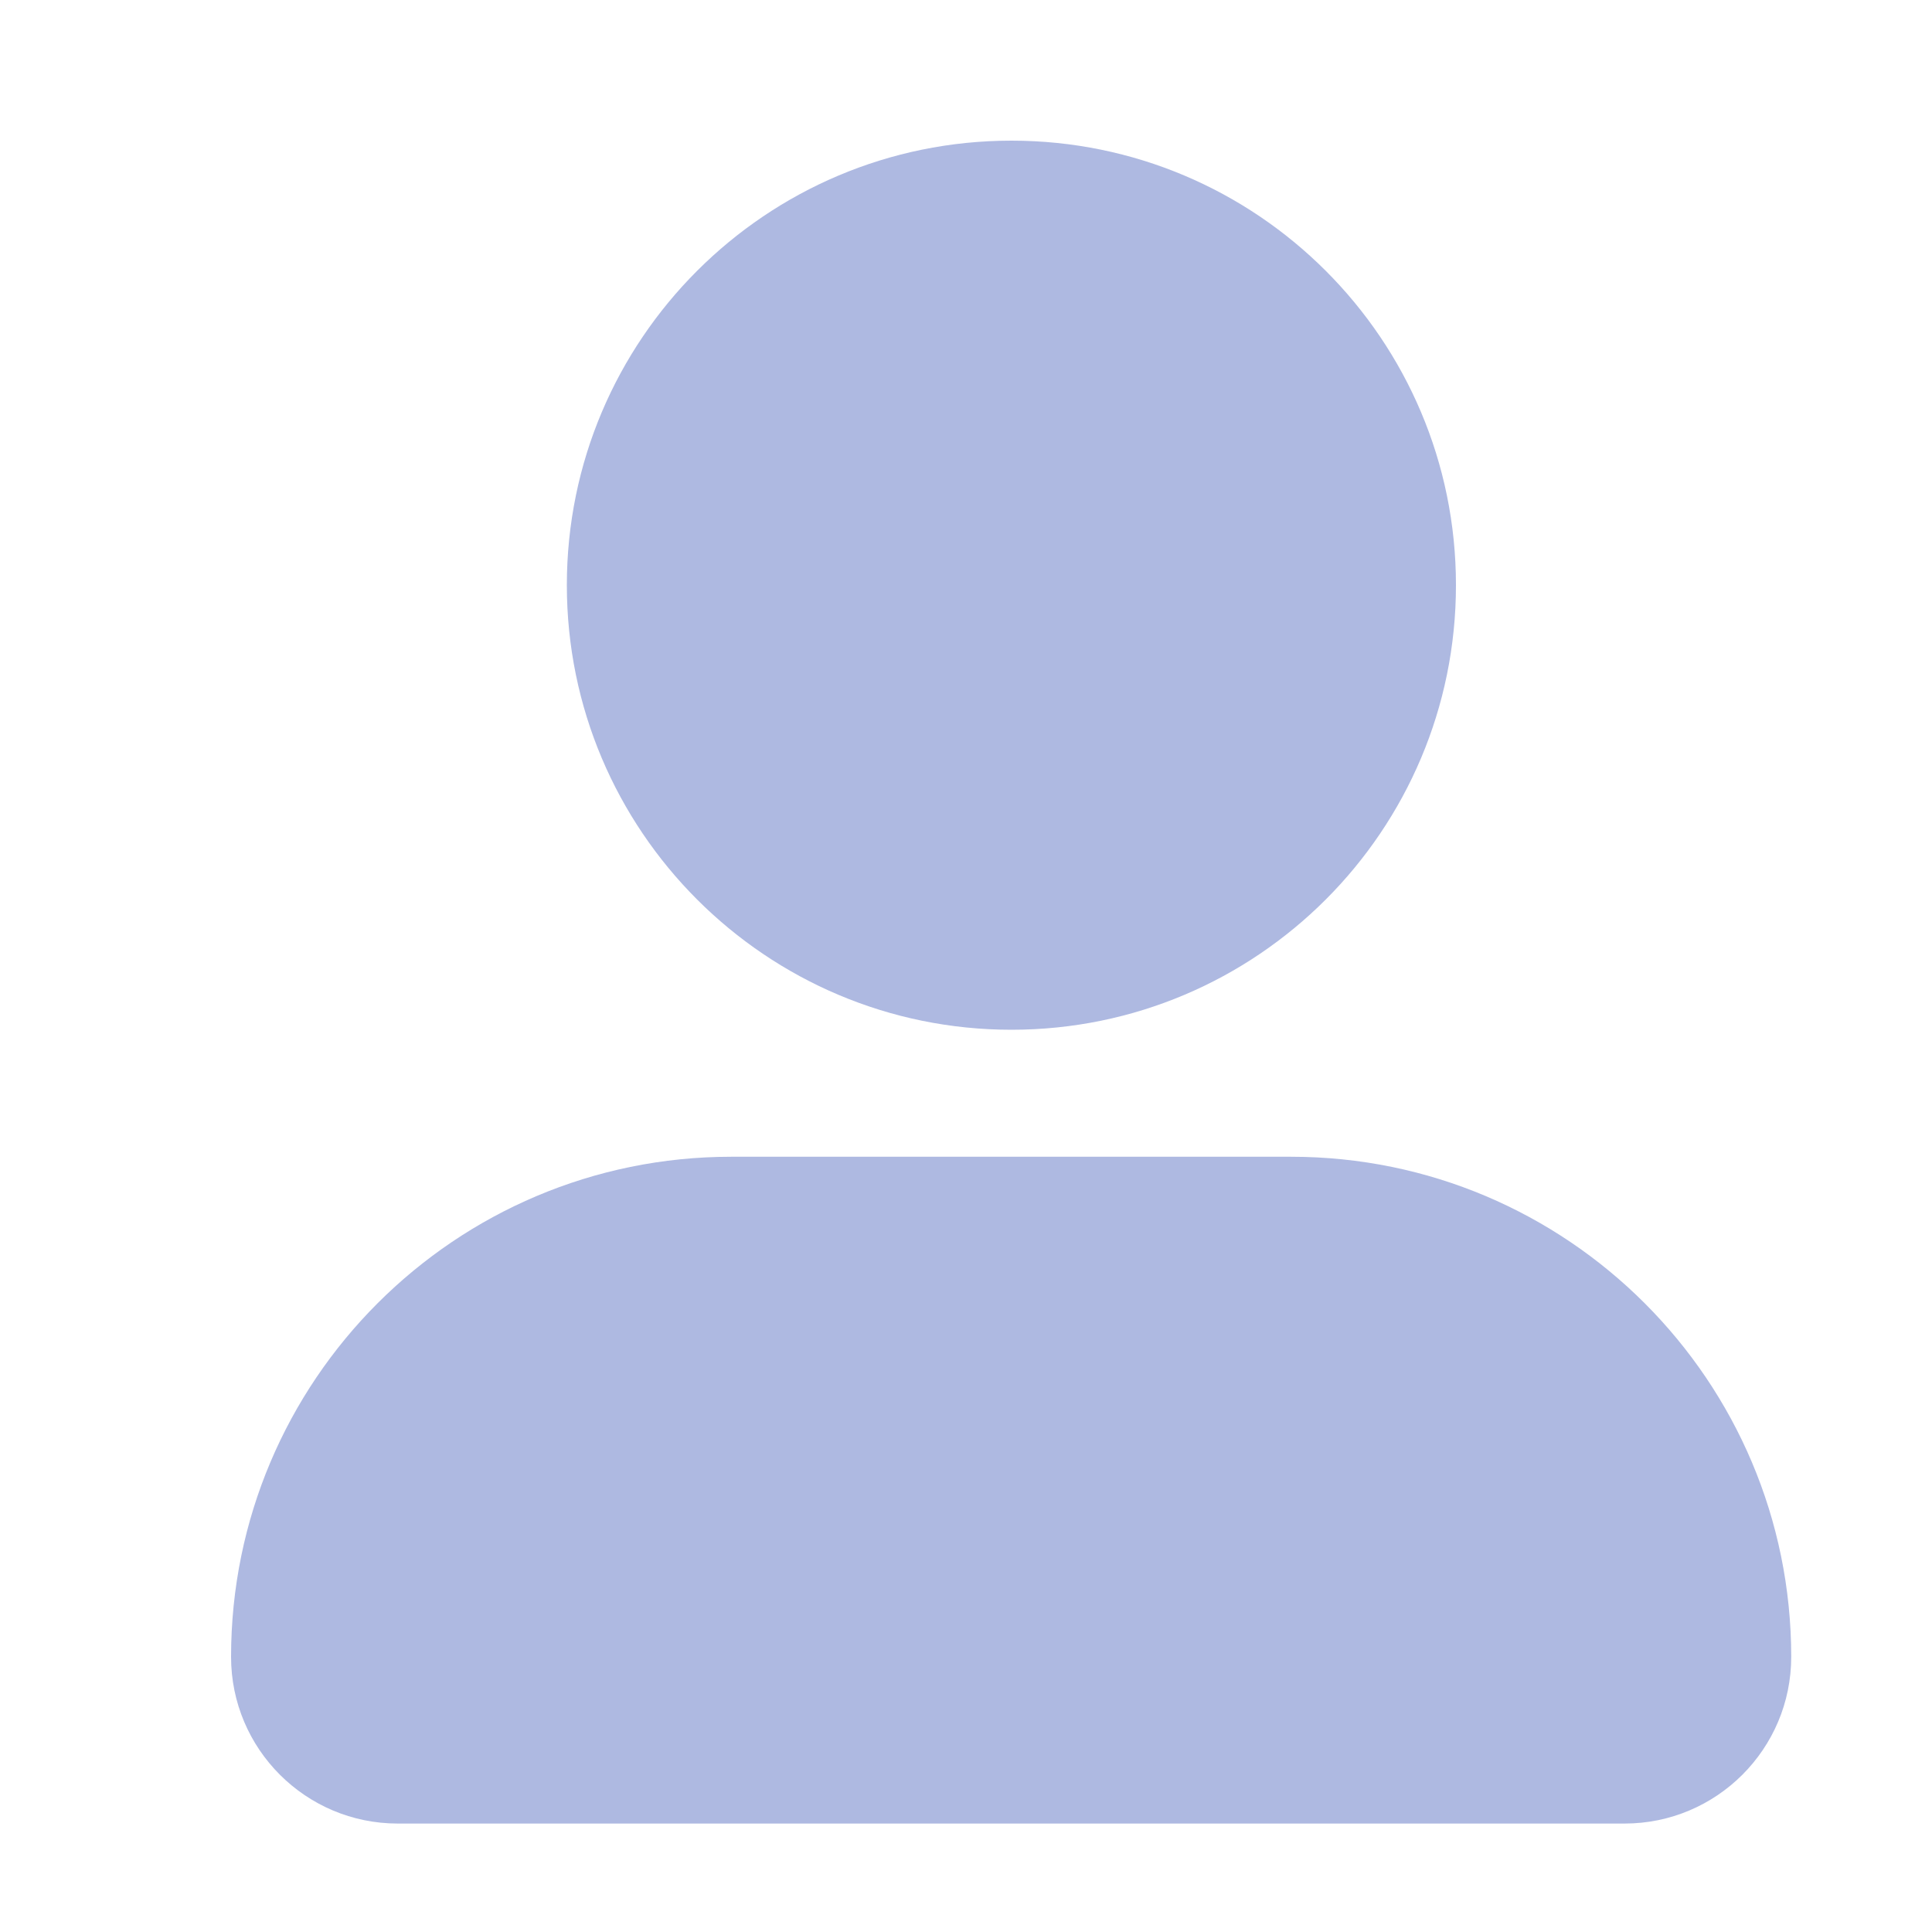 <svg width="15" height="15" viewBox="0 0 15 15" fill="none" xmlns="http://www.w3.org/2000/svg">
<path d="M1.794 12.864C1.794 10.72 3.533 8.981 5.677 8.981H10.024C12.168 8.981 13.907 10.72 13.907 12.864C13.907 13.579 13.327 14.158 12.613 14.158H3.088C2.374 14.158 1.794 13.579 1.794 12.864Z" fill="#AEB9E1"/>
<path d="M7.853 7.995C9.759 7.995 11.304 6.449 11.304 4.543C11.304 2.637 9.759 1.092 7.853 1.092C5.947 1.092 4.401 2.637 4.401 4.543C4.401 6.449 5.947 7.995 7.853 7.995Z" fill="#AEB9E1"/>
</svg>
